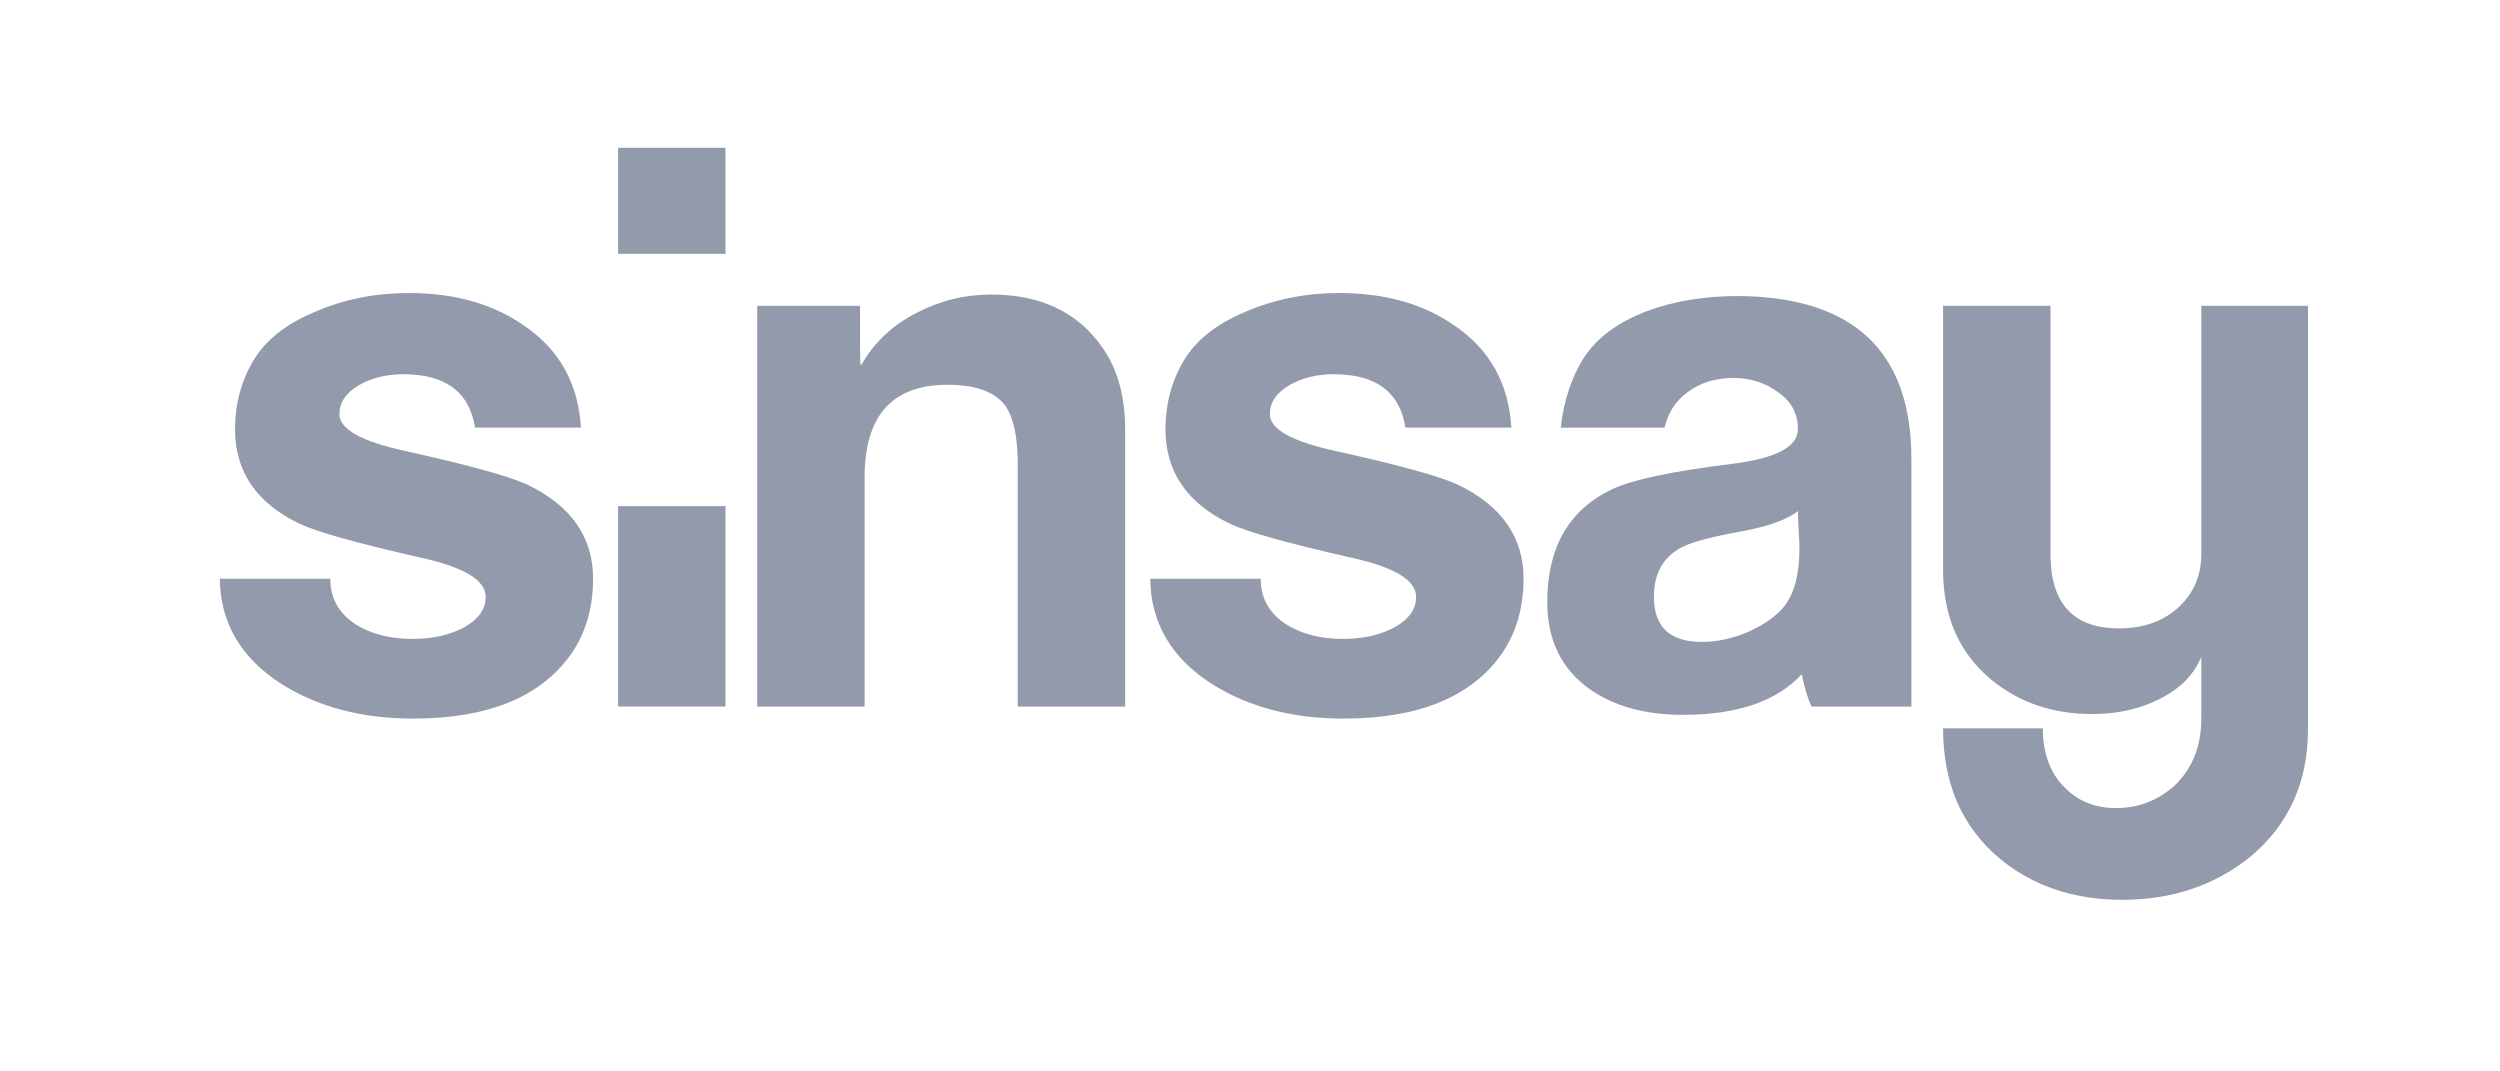 <svg width="105" height="45" viewBox="0 0 105 45" fill="none" xmlns="http://www.w3.org/2000/svg">
<g clip-path="url(#clip0_1_1000)">
<path fill-rule="evenodd" clip-rule="evenodd" d="M24.909 24.307C24.909 25.508 24.611 26.549 24.013 27.434C22.734 29.266 20.515 30.181 17.358 30.181C15.204 30.181 13.359 29.696 11.823 28.728C10.117 27.634 9.253 26.16 9.232 24.307H13.871C13.871 25.128 14.234 25.771 14.958 26.234C15.598 26.634 16.388 26.834 17.326 26.834C18.158 26.834 18.873 26.676 19.47 26.36C20.089 26.023 20.398 25.592 20.398 25.065C20.398 24.37 19.492 23.823 17.678 23.423C14.991 22.813 13.295 22.339 12.591 22.002C10.778 21.139 9.871 19.812 9.871 18.023C9.871 16.97 10.127 16.012 10.639 15.149C11.151 14.286 12.015 13.602 13.231 13.096C14.447 12.57 15.758 12.307 17.166 12.307C19.086 12.307 20.697 12.76 21.997 13.665C23.491 14.676 24.291 16.107 24.398 17.96H19.95C19.716 16.465 18.713 15.718 16.943 15.718C16.217 15.718 15.588 15.875 15.055 16.192C14.522 16.507 14.255 16.907 14.255 17.392C14.255 18.023 15.172 18.539 17.007 18.939C19.673 19.529 21.39 20.003 22.158 20.36C23.992 21.244 24.909 22.56 24.909 24.307Z" fill="#929AAB"/>
<path fill-rule="evenodd" clip-rule="evenodd" d="M47.257 29.676H42.745V19.507C42.745 18.328 42.564 17.496 42.201 17.013C41.753 16.444 40.953 16.16 39.802 16.16C37.476 16.16 36.314 17.454 36.314 20.044V29.676H31.803V12.844H36.122V14.423C36.122 15.034 36.133 15.338 36.154 15.338C36.154 15.317 36.164 15.307 36.186 15.307C36.719 14.381 37.476 13.665 38.458 13.16C39.46 12.633 40.516 12.37 41.625 12.37C43.886 12.37 45.529 13.244 46.553 14.991C47.022 15.834 47.257 16.844 47.257 18.023L47.257 29.676Z" fill="#929AAB"/>
<path fill-rule="evenodd" clip-rule="evenodd" d="M63.988 24.307C63.988 25.508 63.689 26.549 63.092 27.434C61.812 29.266 59.594 30.181 56.437 30.181C54.282 30.181 52.437 29.696 50.901 28.728C49.195 27.634 48.331 26.16 48.31 24.307H52.949C52.949 25.128 53.312 25.771 54.037 26.234C54.677 26.634 55.466 26.834 56.405 26.834C57.237 26.834 57.951 26.676 58.548 26.36C59.167 26.023 59.477 25.592 59.477 25.065C59.477 24.37 58.57 23.823 56.757 23.423C54.069 22.813 52.374 22.339 51.669 22.002C49.856 21.139 48.949 19.812 48.949 18.023C48.949 16.97 49.206 16.012 49.717 15.149C50.23 14.286 51.093 13.602 52.309 13.096C53.525 12.57 54.837 12.307 56.244 12.307C58.165 12.307 59.775 12.76 61.076 13.665C62.569 14.676 63.369 16.107 63.476 17.96H59.028C58.794 16.465 57.791 15.718 56.021 15.718C55.295 15.718 54.666 15.875 54.133 16.192C53.6 16.507 53.333 16.907 53.333 17.392C53.333 18.023 54.25 18.539 56.085 18.939C58.751 19.529 60.468 20.003 61.236 20.36C63.07 21.244 63.988 22.56 63.988 24.307Z" fill="#929AAB"/>
<path fill-rule="evenodd" clip-rule="evenodd" d="M80.279 29.676H76.088C75.959 29.445 75.82 28.992 75.671 28.318C74.626 29.455 72.963 30.023 70.68 30.023C69.102 30.023 67.801 29.666 66.777 28.95C65.582 28.108 64.985 26.886 64.985 25.286C64.985 22.992 65.891 21.413 67.704 20.549C68.536 20.149 70.232 19.792 72.792 19.475C74.605 19.244 75.512 18.76 75.512 18.023C75.512 17.37 75.234 16.854 74.68 16.475C74.147 16.075 73.517 15.875 72.792 15.875C72.045 15.875 71.405 16.075 70.872 16.475C70.373 16.845 70.052 17.341 69.911 17.961H65.551C65.684 16.765 66.038 15.786 66.521 15.023C67.075 14.18 67.96 13.528 69.177 13.065C70.307 12.643 71.587 12.433 73.016 12.433C77.858 12.475 80.279 14.76 80.279 19.286V29.676H80.279ZM75.511 21.465C75.063 21.823 74.274 22.107 73.143 22.318C71.864 22.549 71.032 22.771 70.648 22.981C69.859 23.381 69.464 24.076 69.464 25.065C69.464 26.329 70.136 26.96 71.48 26.96C72.098 26.96 72.738 26.823 73.4 26.55C74.061 26.255 74.562 25.908 74.904 25.508C75.351 24.96 75.575 24.15 75.575 23.076C75.575 22.886 75.565 22.613 75.543 22.255C75.522 21.897 75.511 21.634 75.511 21.465Z" fill="#929AAB"/>
<path d="M30.47 6.208H25.959V10.661H30.47V6.208Z" fill="#929AAB"/>
<path d="M30.47 21.258H25.959V29.674H30.47V21.258Z" fill="#929AAB"/>
<path fill-rule="evenodd" clip-rule="evenodd" d="M96.935 30.623C96.935 32.855 96.124 34.644 94.503 35.992C93.01 37.192 91.219 37.792 89.128 37.792C87.08 37.792 85.352 37.203 83.944 36.023C82.387 34.697 81.609 32.886 81.609 30.591H85.8C85.8 31.665 86.12 32.507 86.76 33.118C87.314 33.665 88.019 33.939 88.872 33.939C89.81 33.939 90.631 33.623 91.335 32.992C92.082 32.276 92.455 31.339 92.455 30.181V27.592C92.135 28.35 91.549 28.939 90.695 29.36C89.864 29.781 88.925 29.991 87.88 29.991C86.216 29.991 84.798 29.508 83.624 28.539C82.281 27.424 81.609 25.886 81.609 23.928V12.844H86.12V23.266C86.12 25.35 87.08 26.392 89 26.392C90.023 26.392 90.855 26.097 91.495 25.508C92.135 24.918 92.455 24.171 92.455 23.265V12.844H96.935V30.623H96.935Z" fill="#929AAB"/>
</g>
<defs>
<clipPath id="clip0_1_1000">
<rect width="88" height="32" fill="white" transform="translate(9 6)"/>
</clipPath>
</defs>
</svg>
